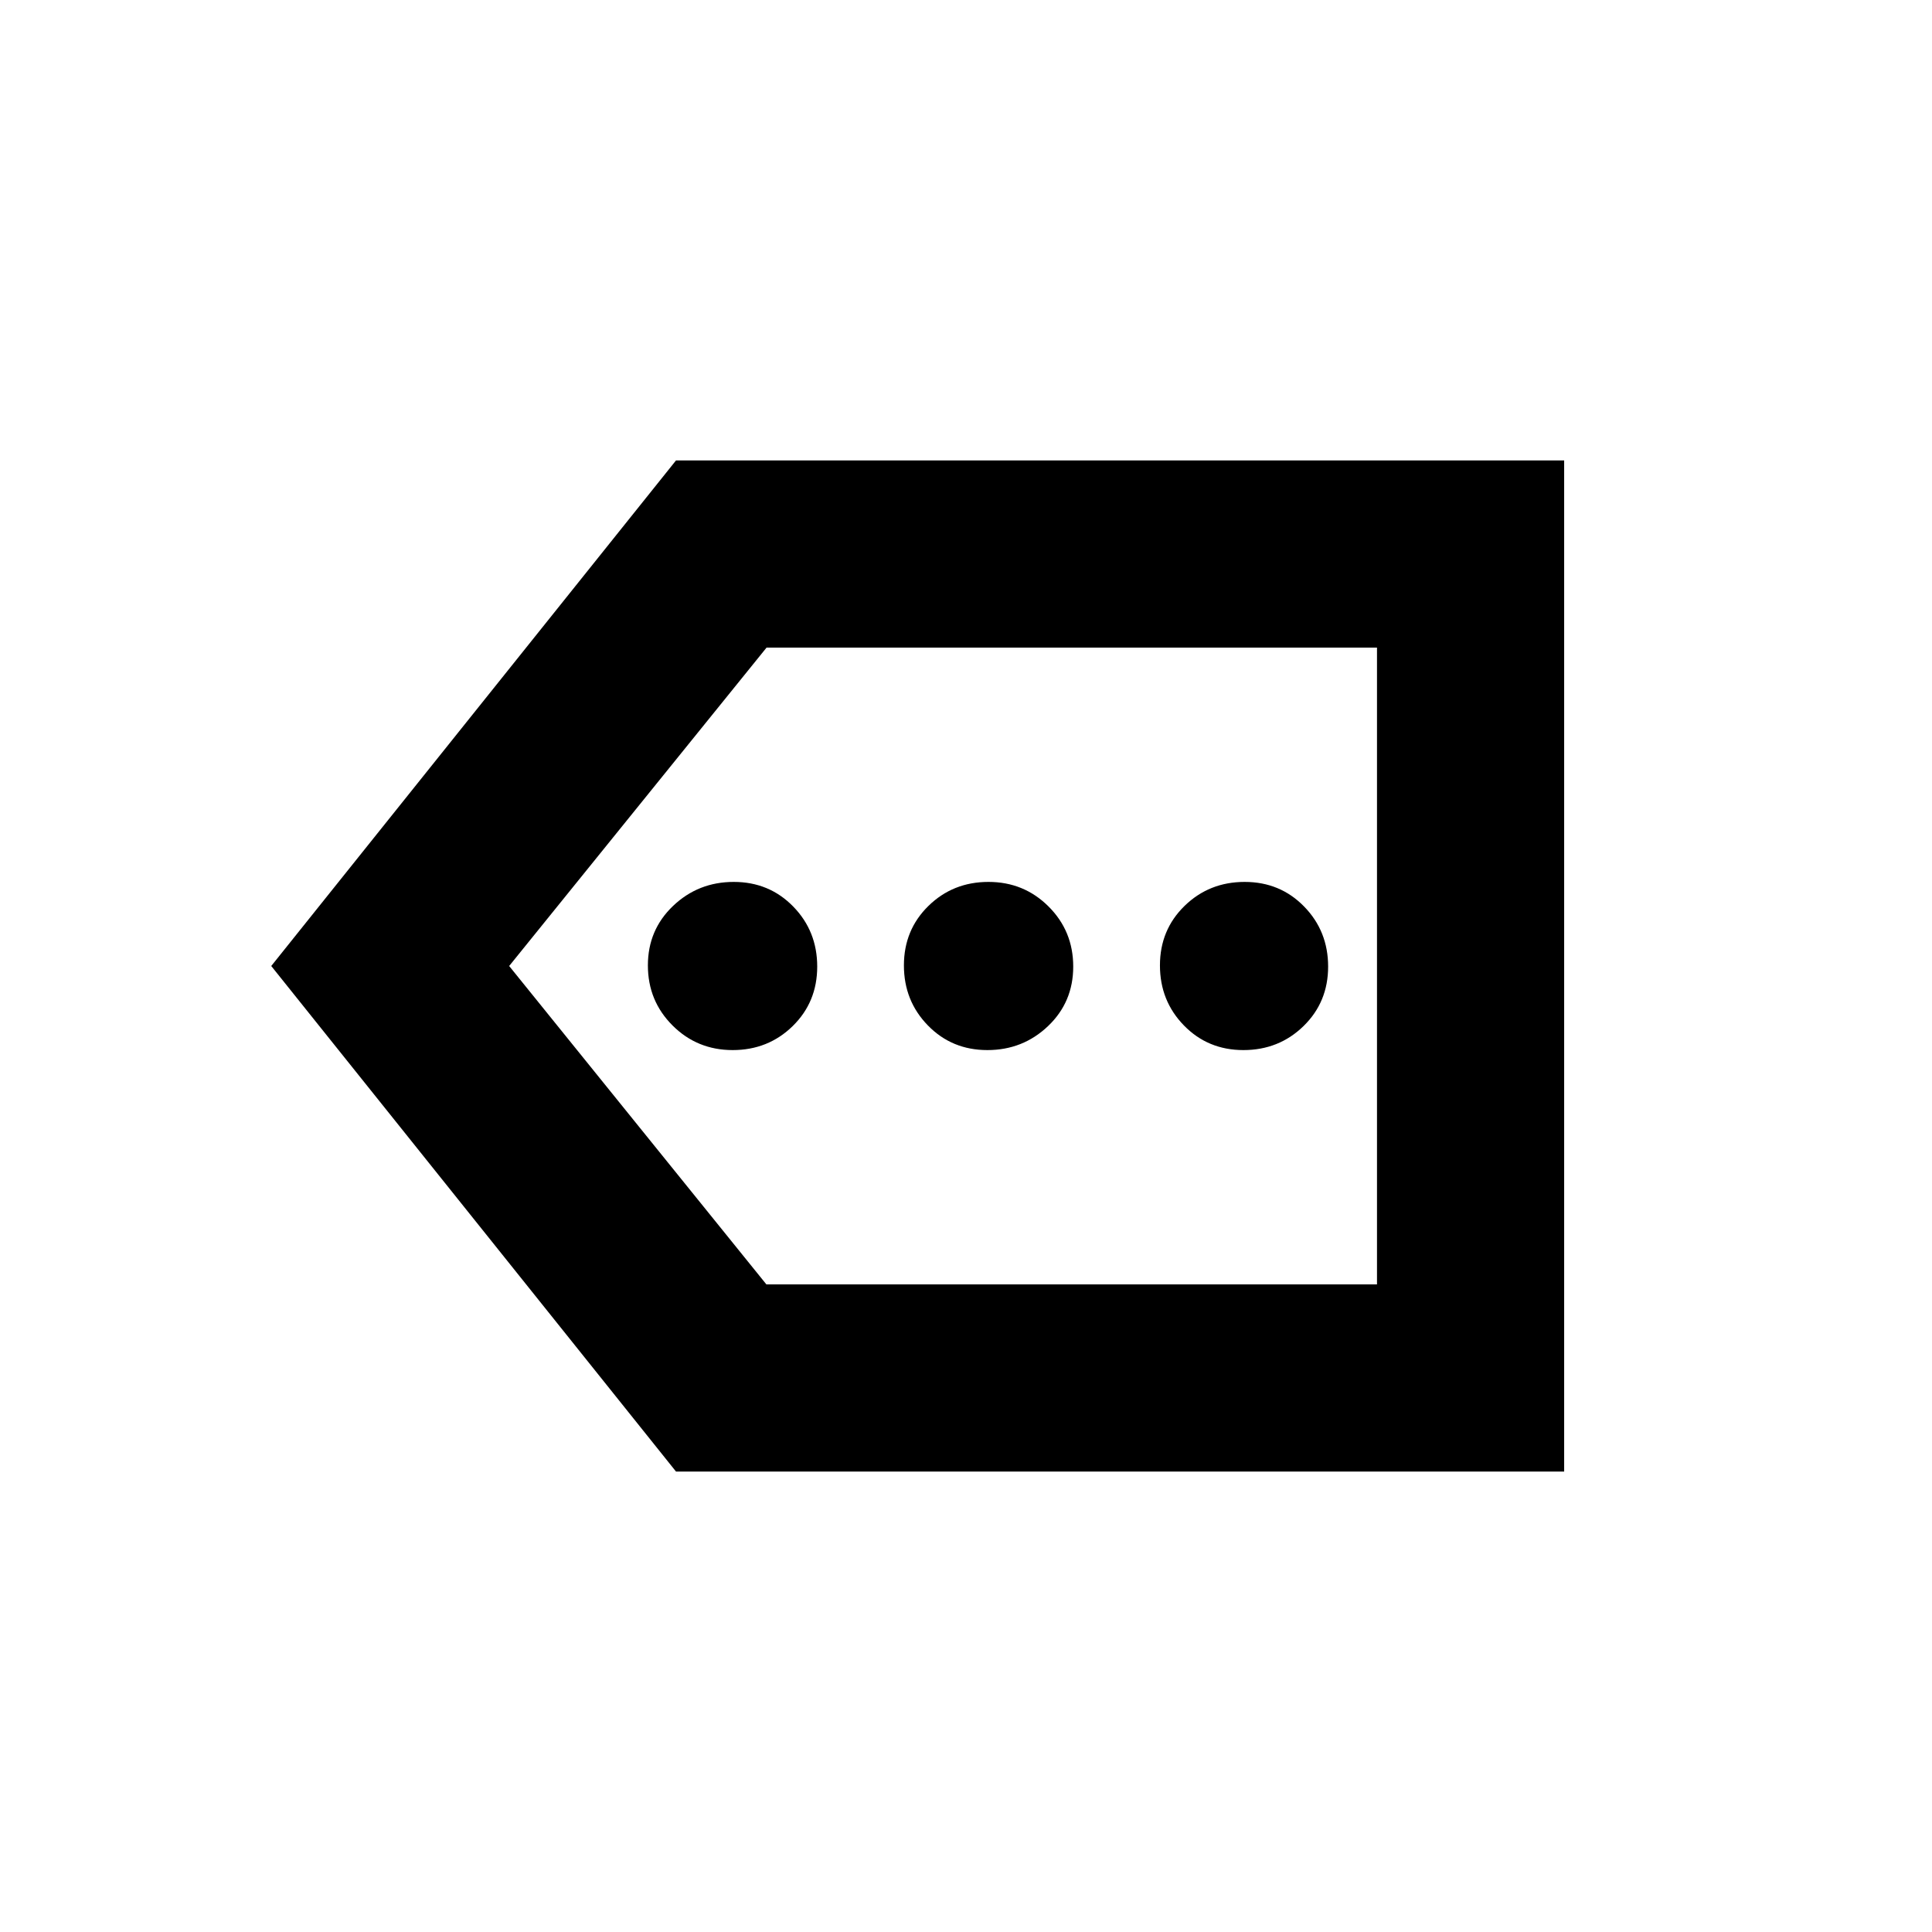 <svg xmlns="http://www.w3.org/2000/svg" height="20" viewBox="0 -960 960 960" width="20"><path d="M335.91-228.78 134.78-480l201.13-251.22h441.31v502.44H335.91Zm44.91-93h303.4v-316.44H380.91L253-480l127.82 158.22Zm303.4 0v-316.44 316.44ZM364.06-438.22q17.63 0 29.82-11.92 12.19-11.93 12.19-29.56t-11.93-29.85q-11.93-12.23-29.55-12.23-17.63 0-30.14 11.92-12.52 11.93-12.52 29.56t12.25 29.85q12.25 12.23 29.88 12.23Zm126.57 0q17.63 0 30.14-11.92 12.51-11.93 12.51-29.56t-12.24-29.85q-12.25-12.23-29.88-12.23t-29.82 11.92q-12.19 11.93-12.19 29.56t11.93 29.85q11.92 12.23 29.55 12.23Zm127.22 0q17.63 0 29.86-11.92 12.23-11.93 12.23-29.56t-11.93-29.85q-11.93-12.23-29.55-12.23-17.63 0-29.86 11.92-12.23 11.93-12.23 29.56t11.93 29.85q11.92 12.23 29.55 12.23Z"/></svg>